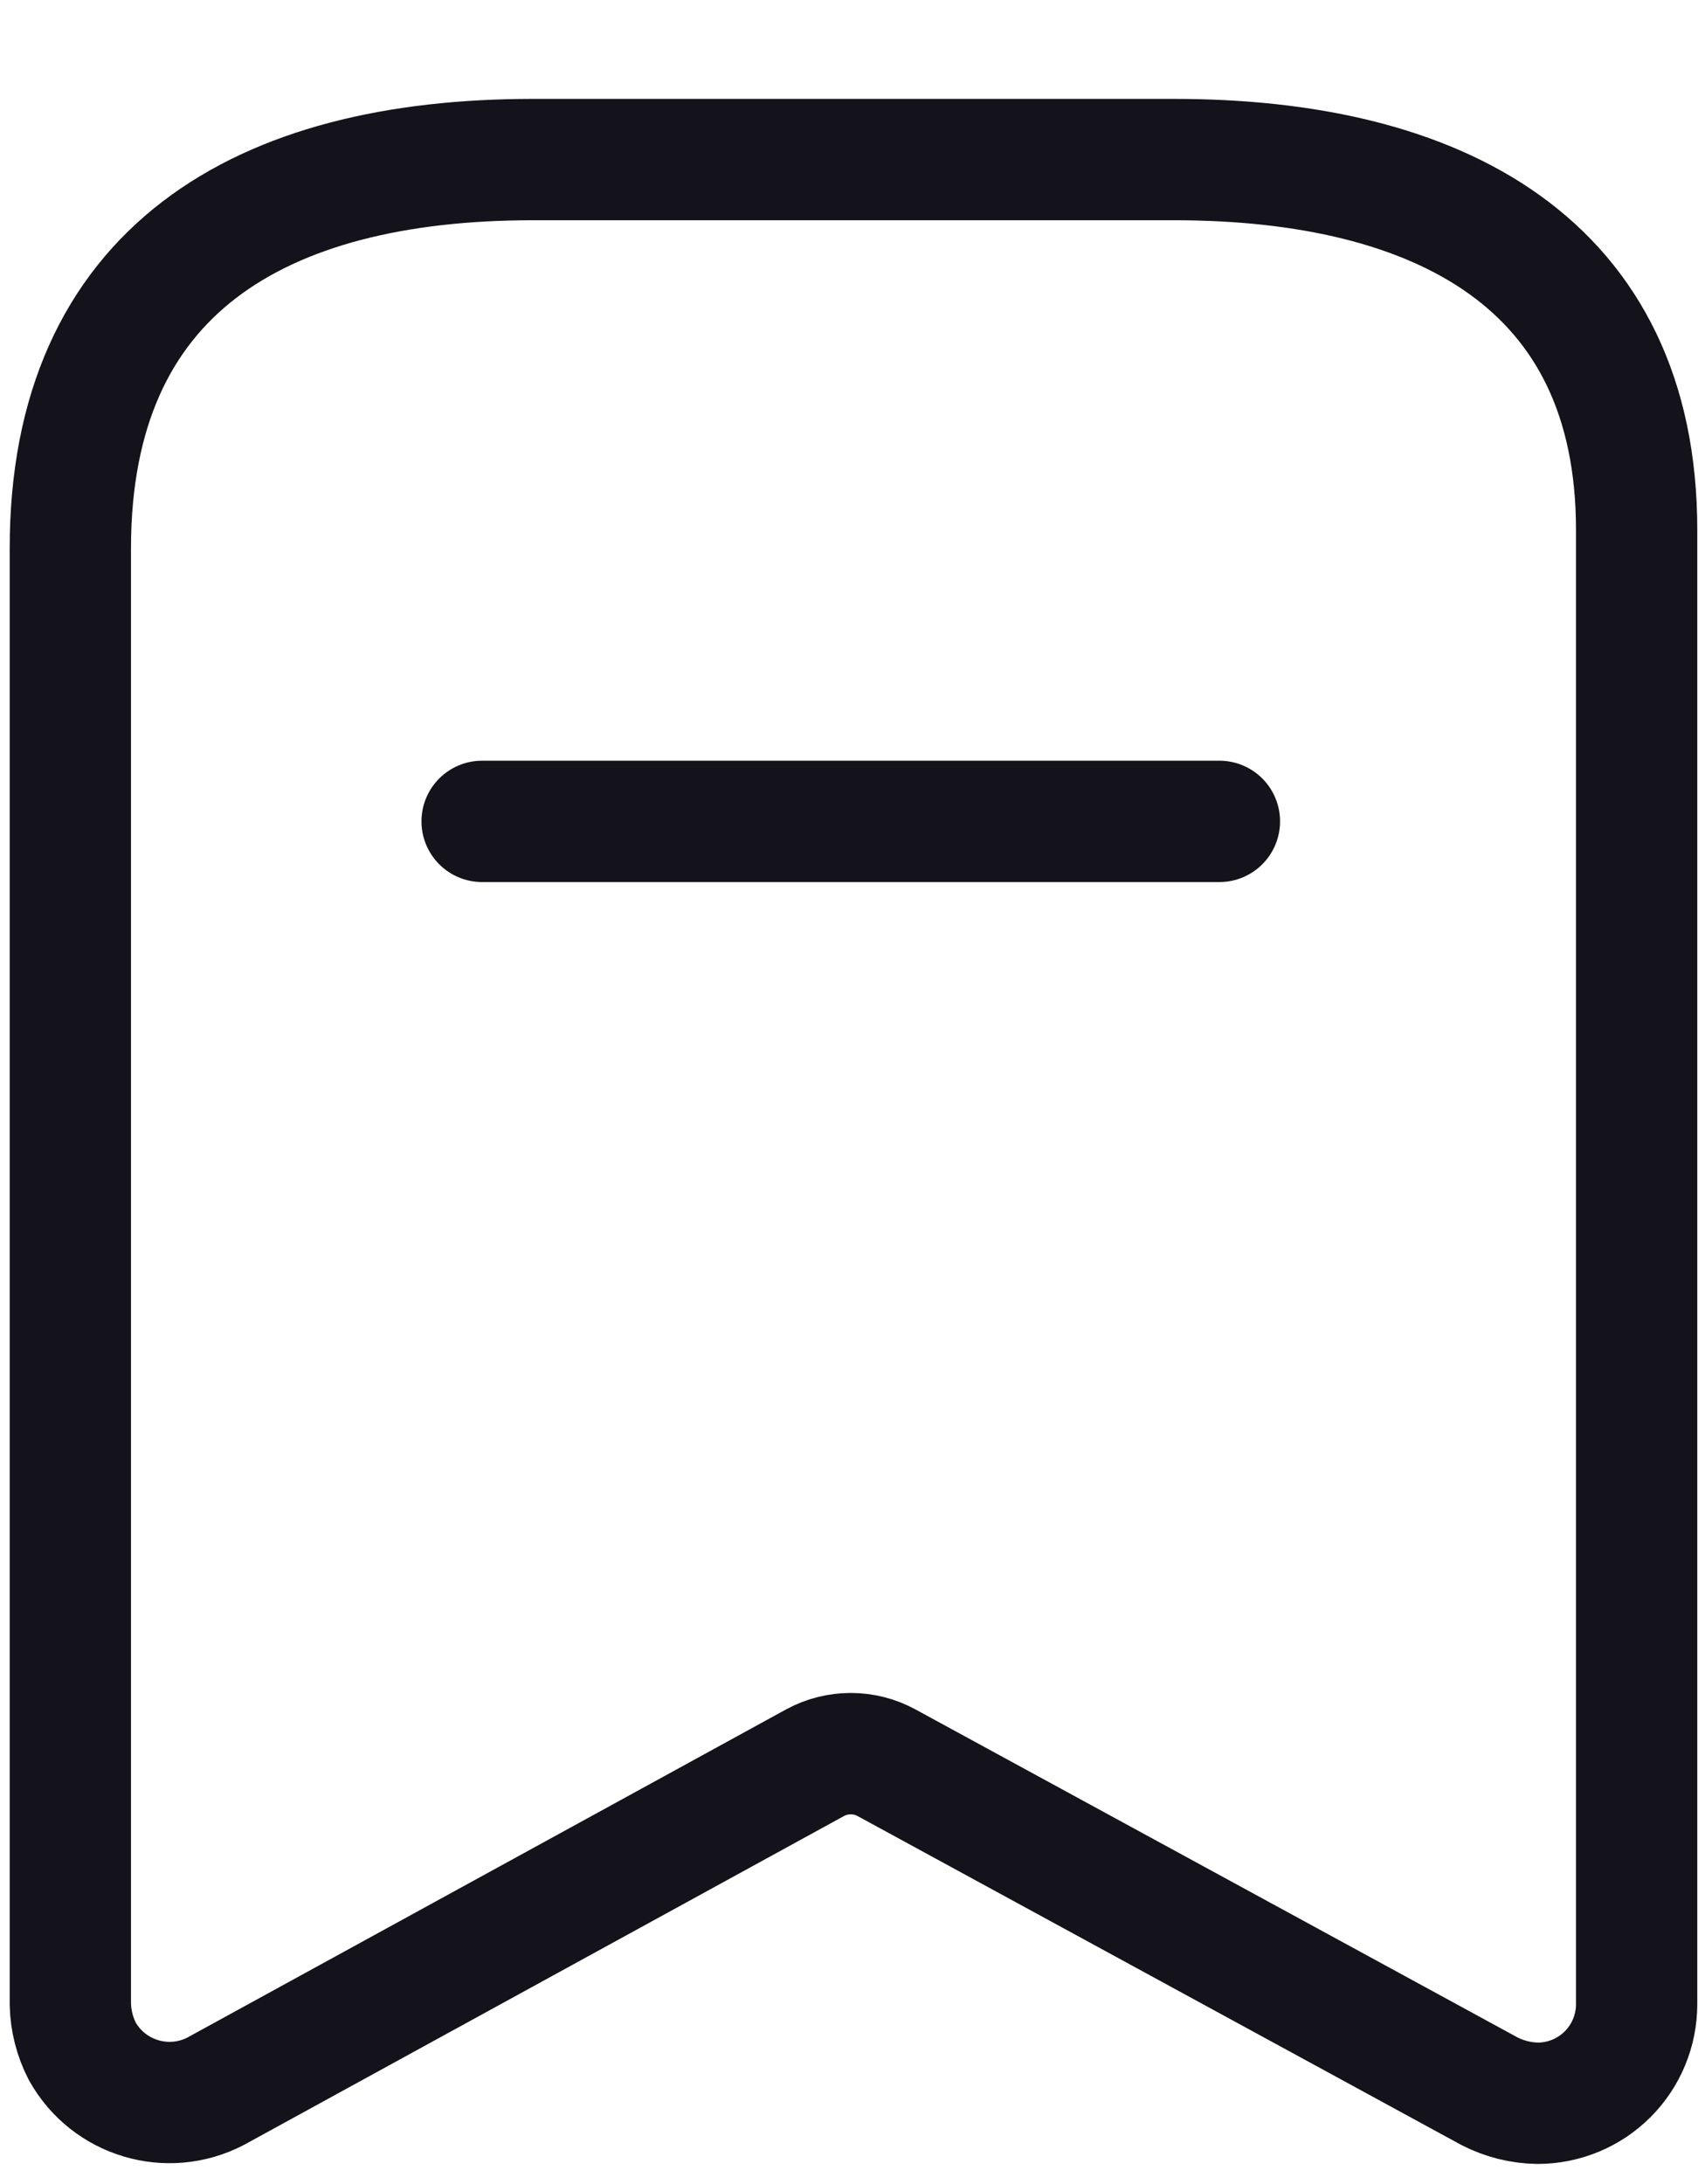 <svg width="14" height="18" viewBox="0 0 14 18" fill="none" xmlns="http://www.w3.org/2000/svg">
<g id="Bookmark">
<path id="Path_33968" fill-rule="evenodd" clip-rule="evenodd" d="M6.721 14.526L1.778 17.234C1.383 17.439 0.897 17.294 0.679 16.906V16.906C0.617 16.786 0.583 16.653 0.58 16.517V4.519C0.58 2.23 2.144 1.315 4.394 1.315H9.68C11.862 1.315 13.494 2.169 13.494 4.366V16.517C13.494 16.733 13.408 16.941 13.255 17.094C13.102 17.247 12.894 17.333 12.678 17.333C12.54 17.331 12.404 17.297 12.281 17.234L7.308 14.526C7.125 14.427 6.904 14.427 6.721 14.526Z" stroke="#14121A" stroke-linecap="round" stroke-linejoin="round"/>
<path id="Line_209" d="M3.975 6.769H10.054" stroke="#14121A" stroke-linecap="round" stroke-linejoin="round"/>
</g>
</svg>
